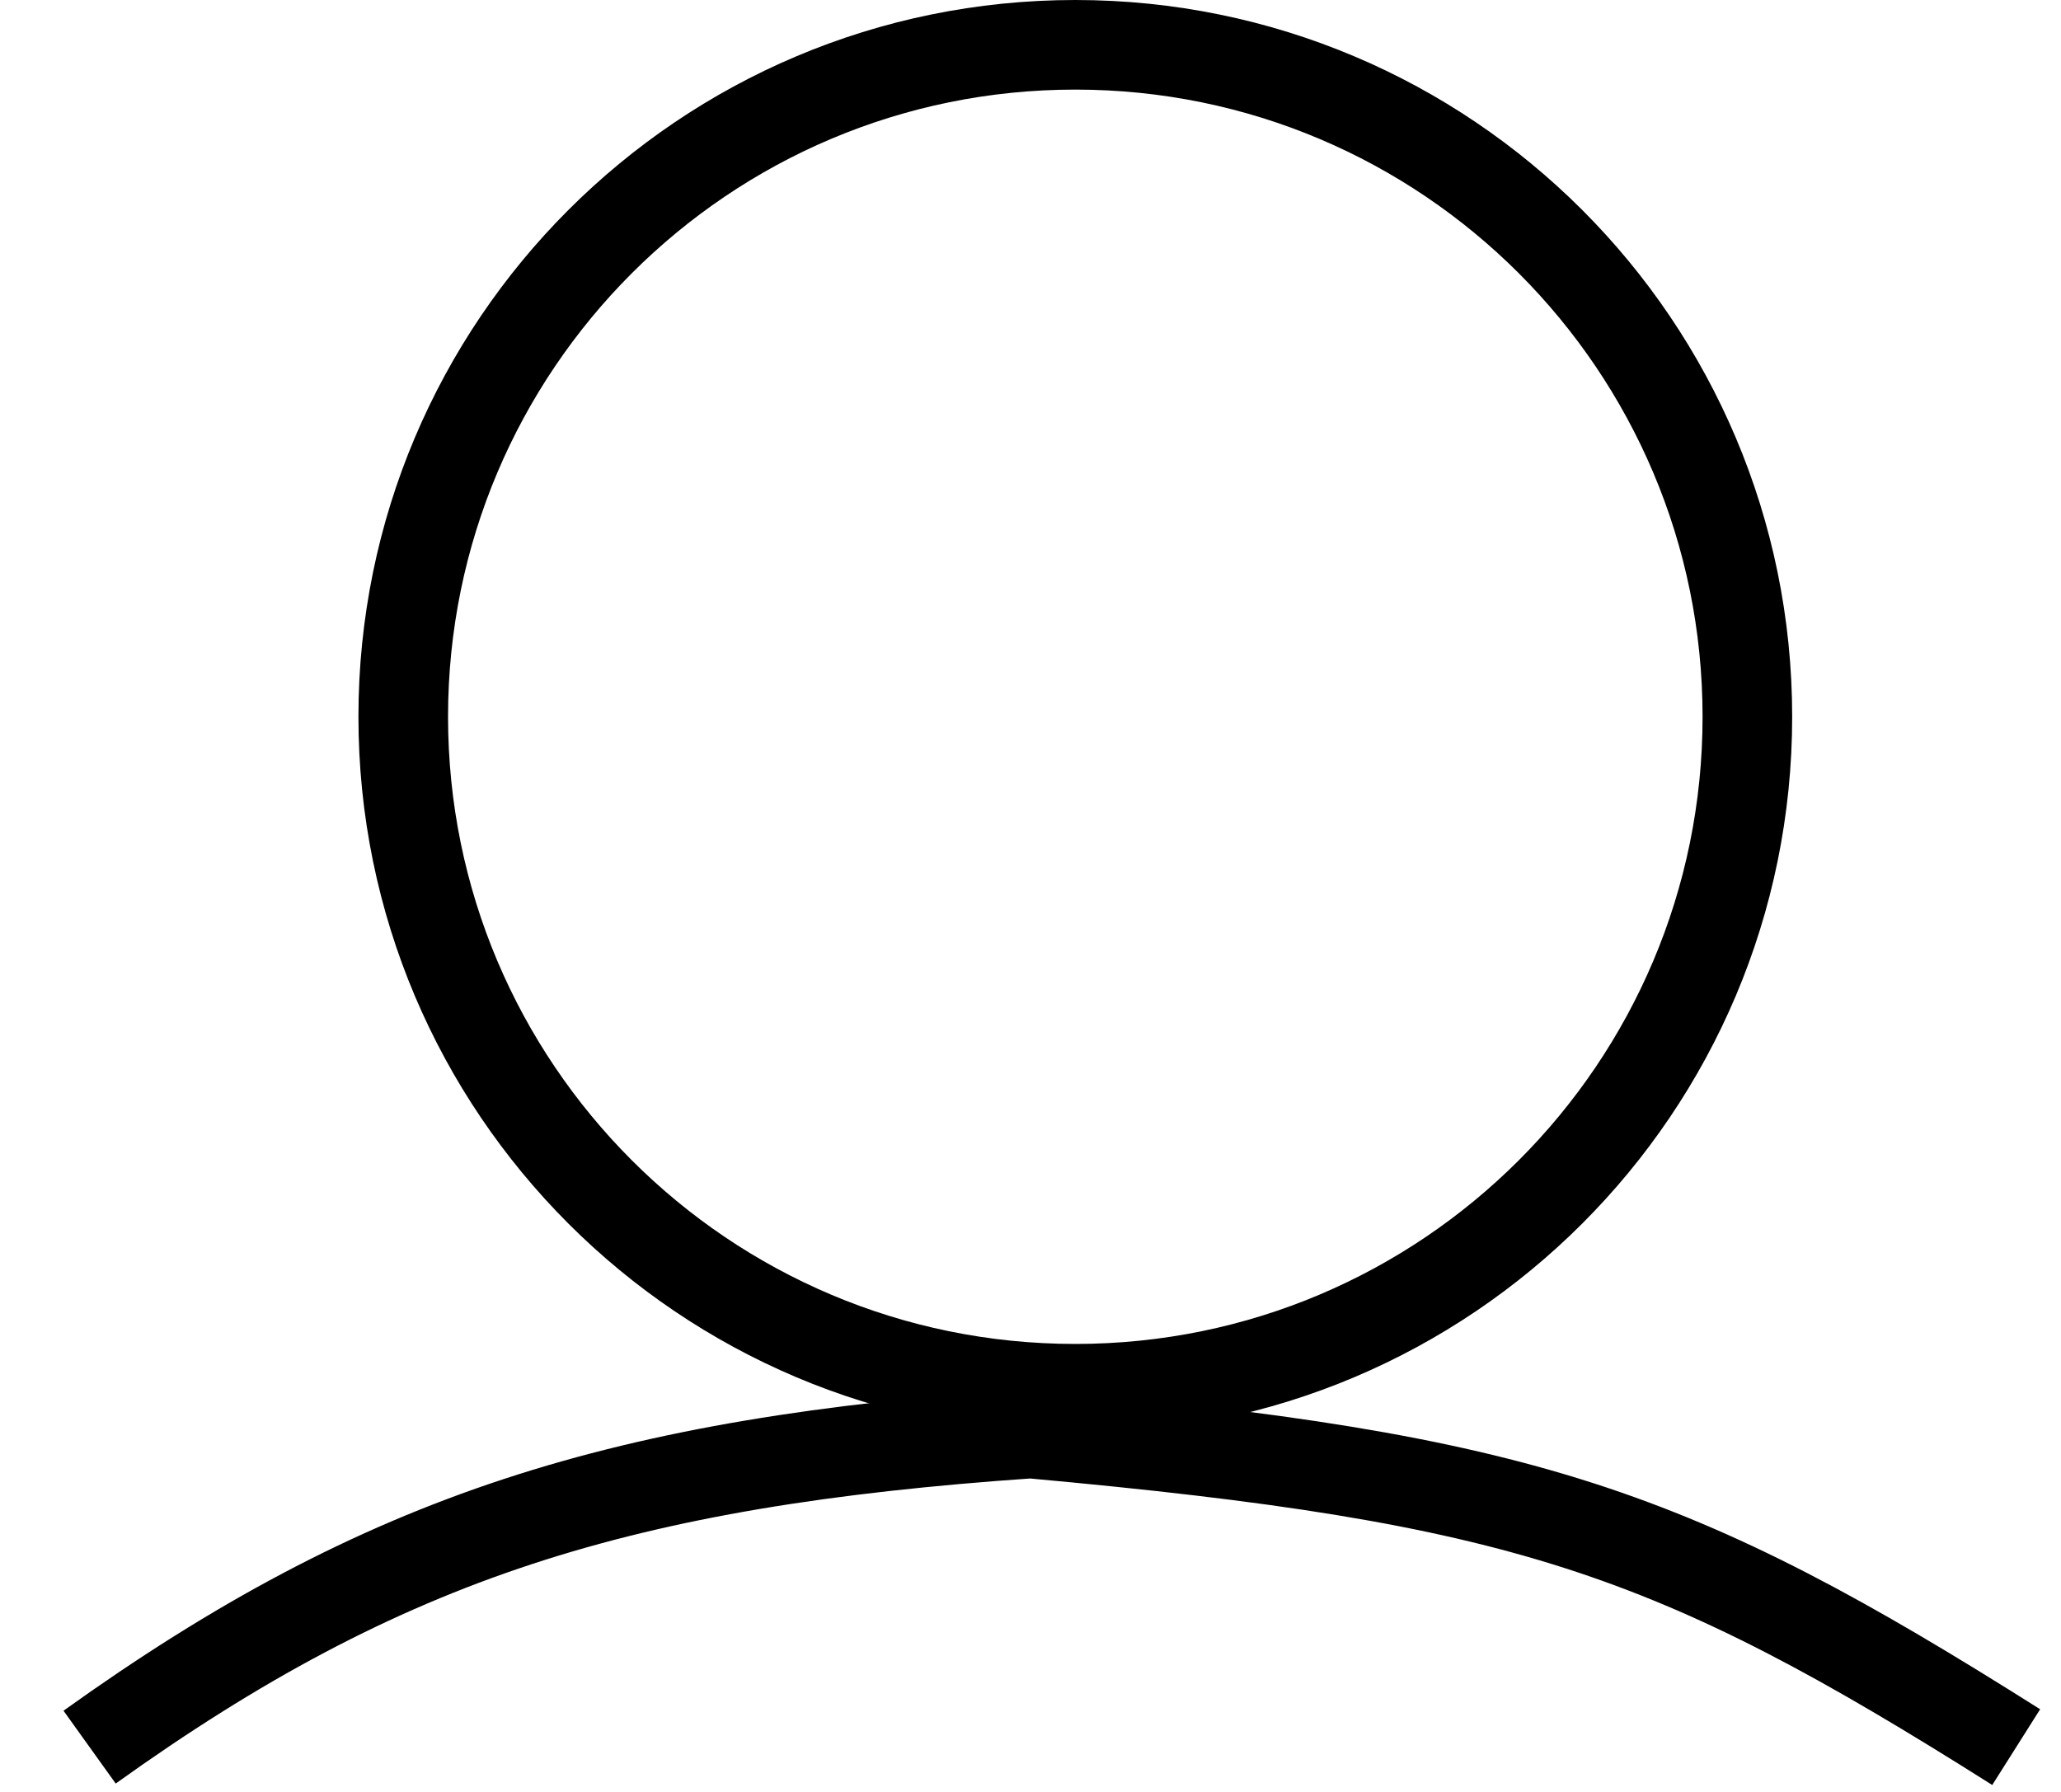 <svg width="23" height="20" viewBox="0 0 23 20" fill="none" xmlns="http://www.w3.org/2000/svg">
<path d="M19.5 8C19.5 12.142 16.142 15.5 12 15.5C7.858 15.5 4.5 12.142 4.5 8C4.5 3.858 7.858 0.5 12 0.5C16.142 0.5 19.5 3.858 19.5 8Z" stroke="black"/>
<path d="M22.5 19.5C18.669 17.078 17 16.5 11.5 16C6.954 16.314 4.295 17.138 1 19.5" stroke="black"/>
</svg>